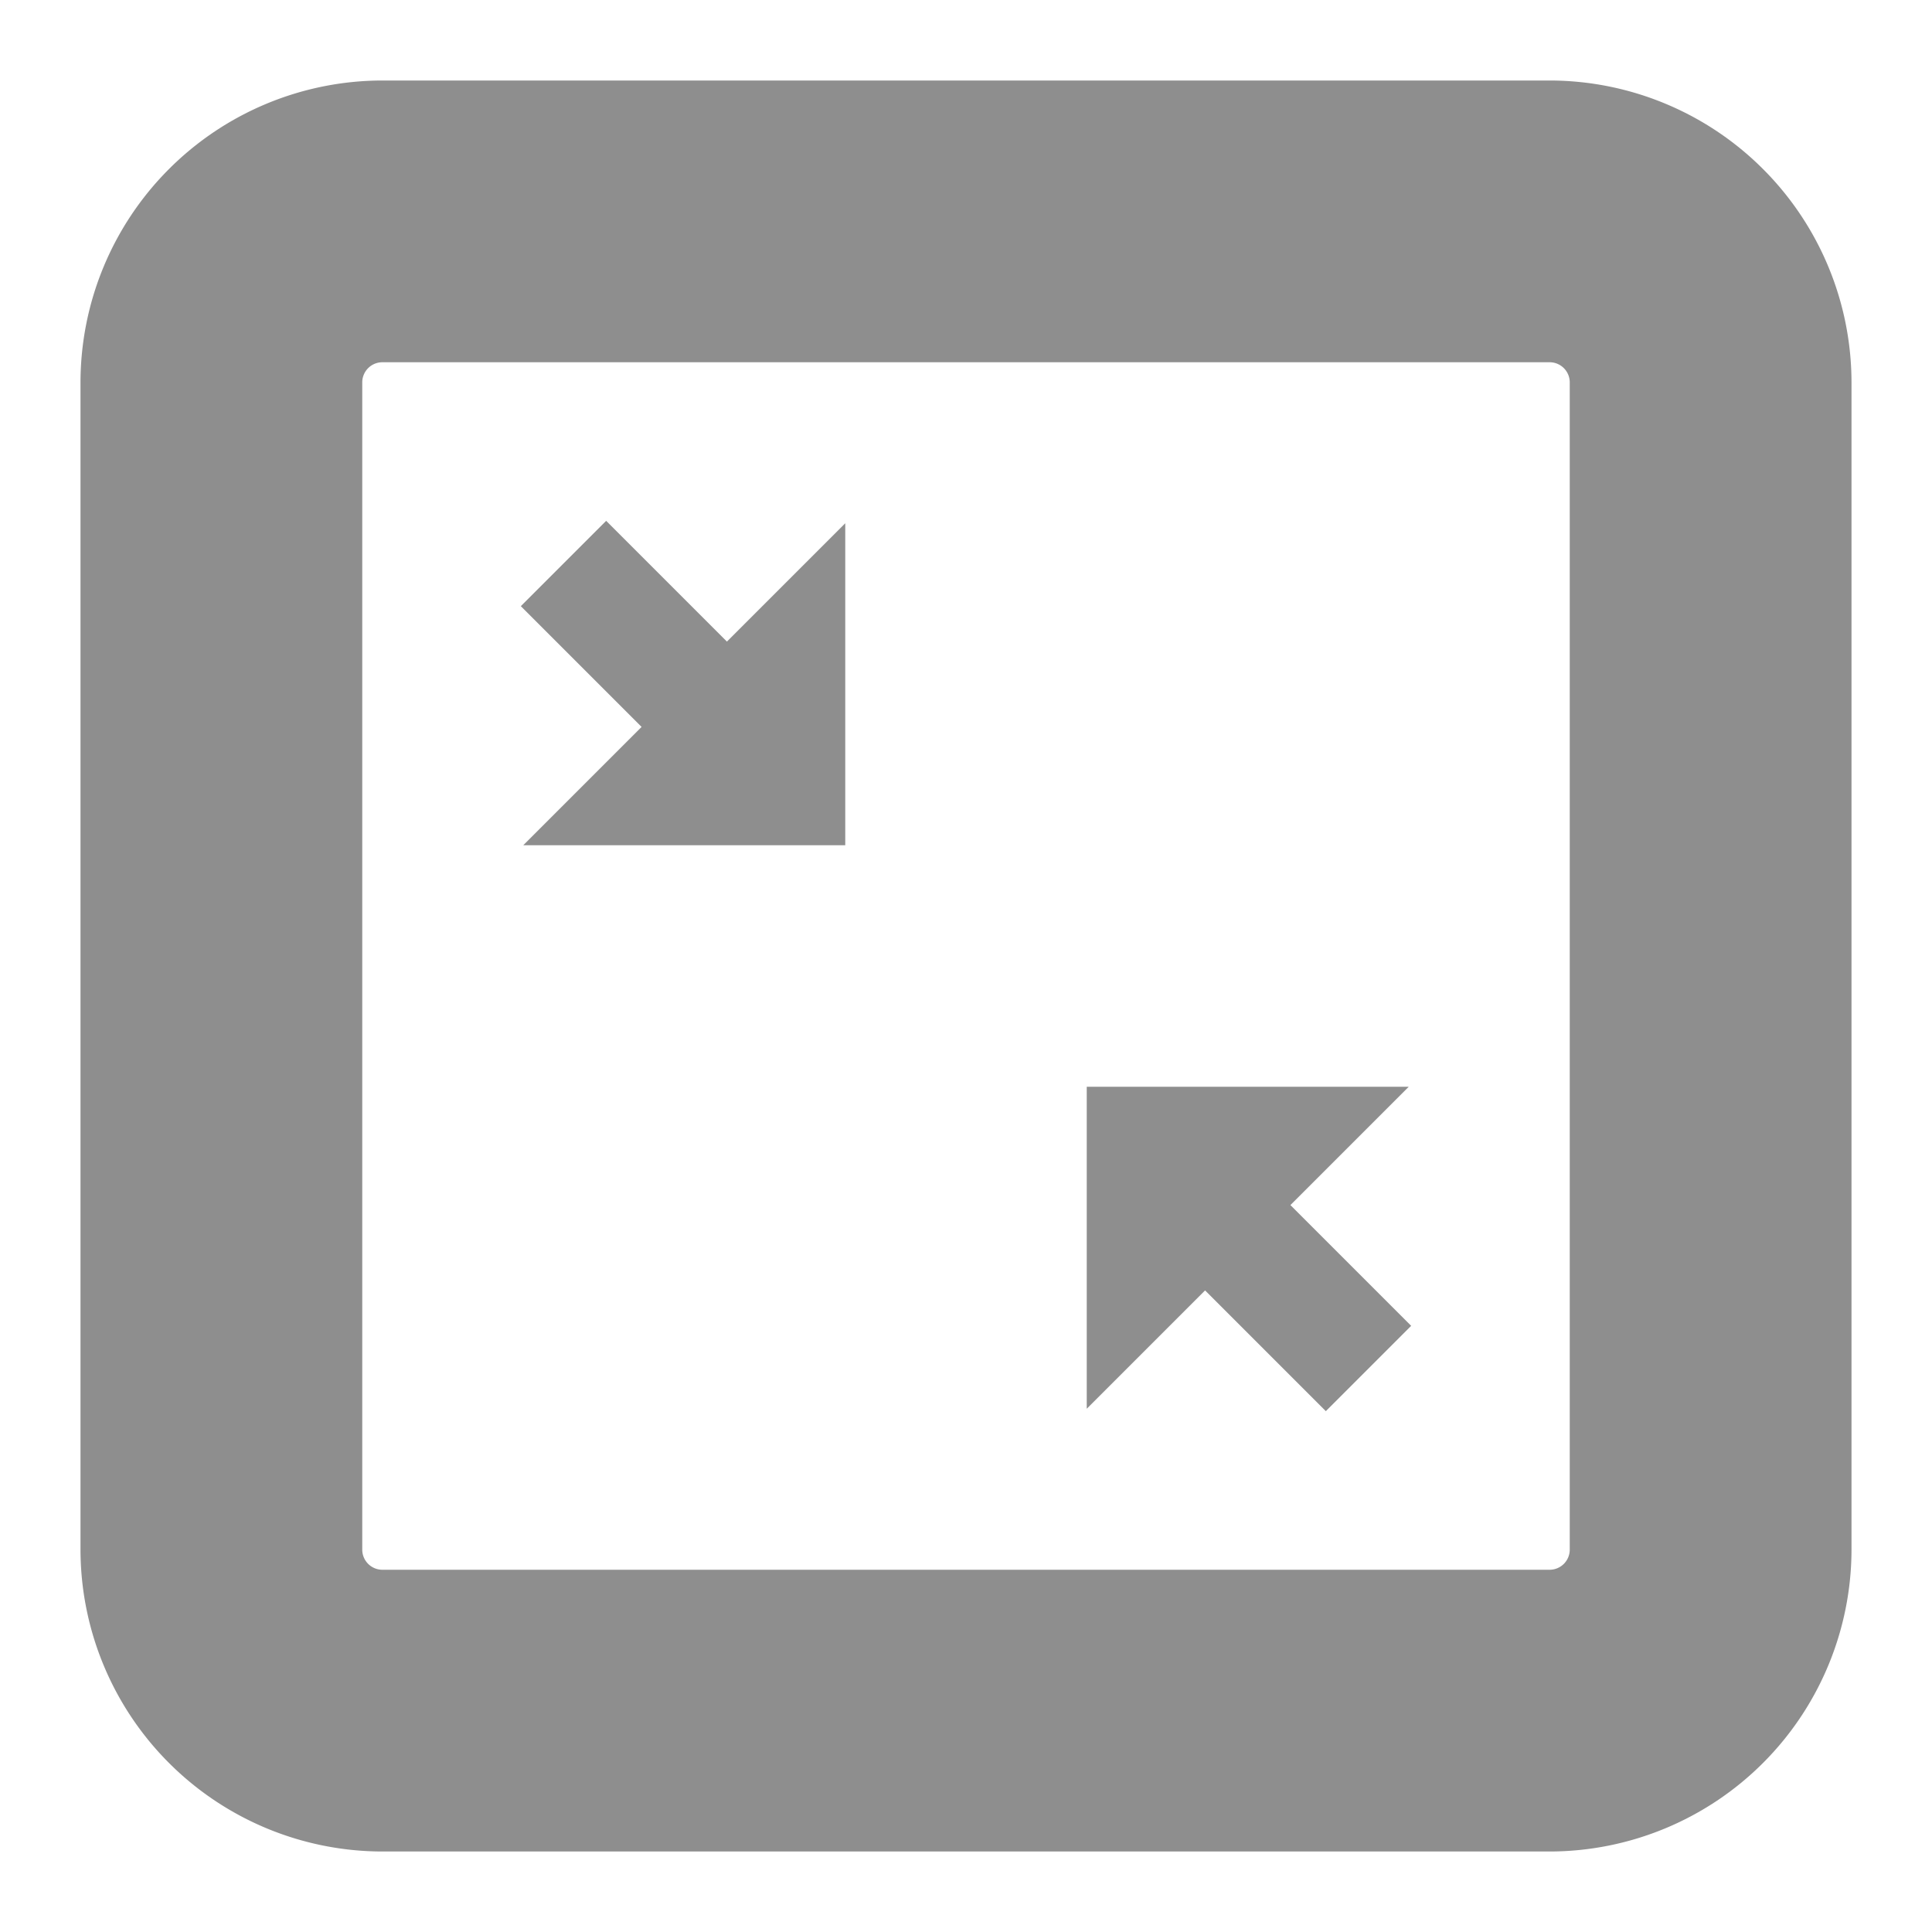 <svg xmlns="http://www.w3.org/2000/svg" width="24" height="24"><path fill="#8E8E8E" d="M7.53 6.47l1.5 1.5L10.5 6.5v4h-4l1.47-1.47-1.5-1.5 1.06-1.06zm9.97 7.03l-1.47 1.47 1.5 1.5-1.06 1.06-1.5-1.5-1.47 1.47v-4h4zm2 5.75a.25.25 0 0 1-.25.25H4.75a.25.25 0 0 1-.25-.25V4.75a.25.25 0 0 1 .25-.25h14.5a.25.25 0 0 1 .25.25v14.5zM19.25 1H4.75A3.754 3.754 0 0 0 1 4.75v14.5A3.754 3.754 0 0 0 4.75 23h14.5A3.754 3.754 0 0 0 23 19.25V4.75A3.754 3.754 0 0 0 19.25 1z"/></svg>